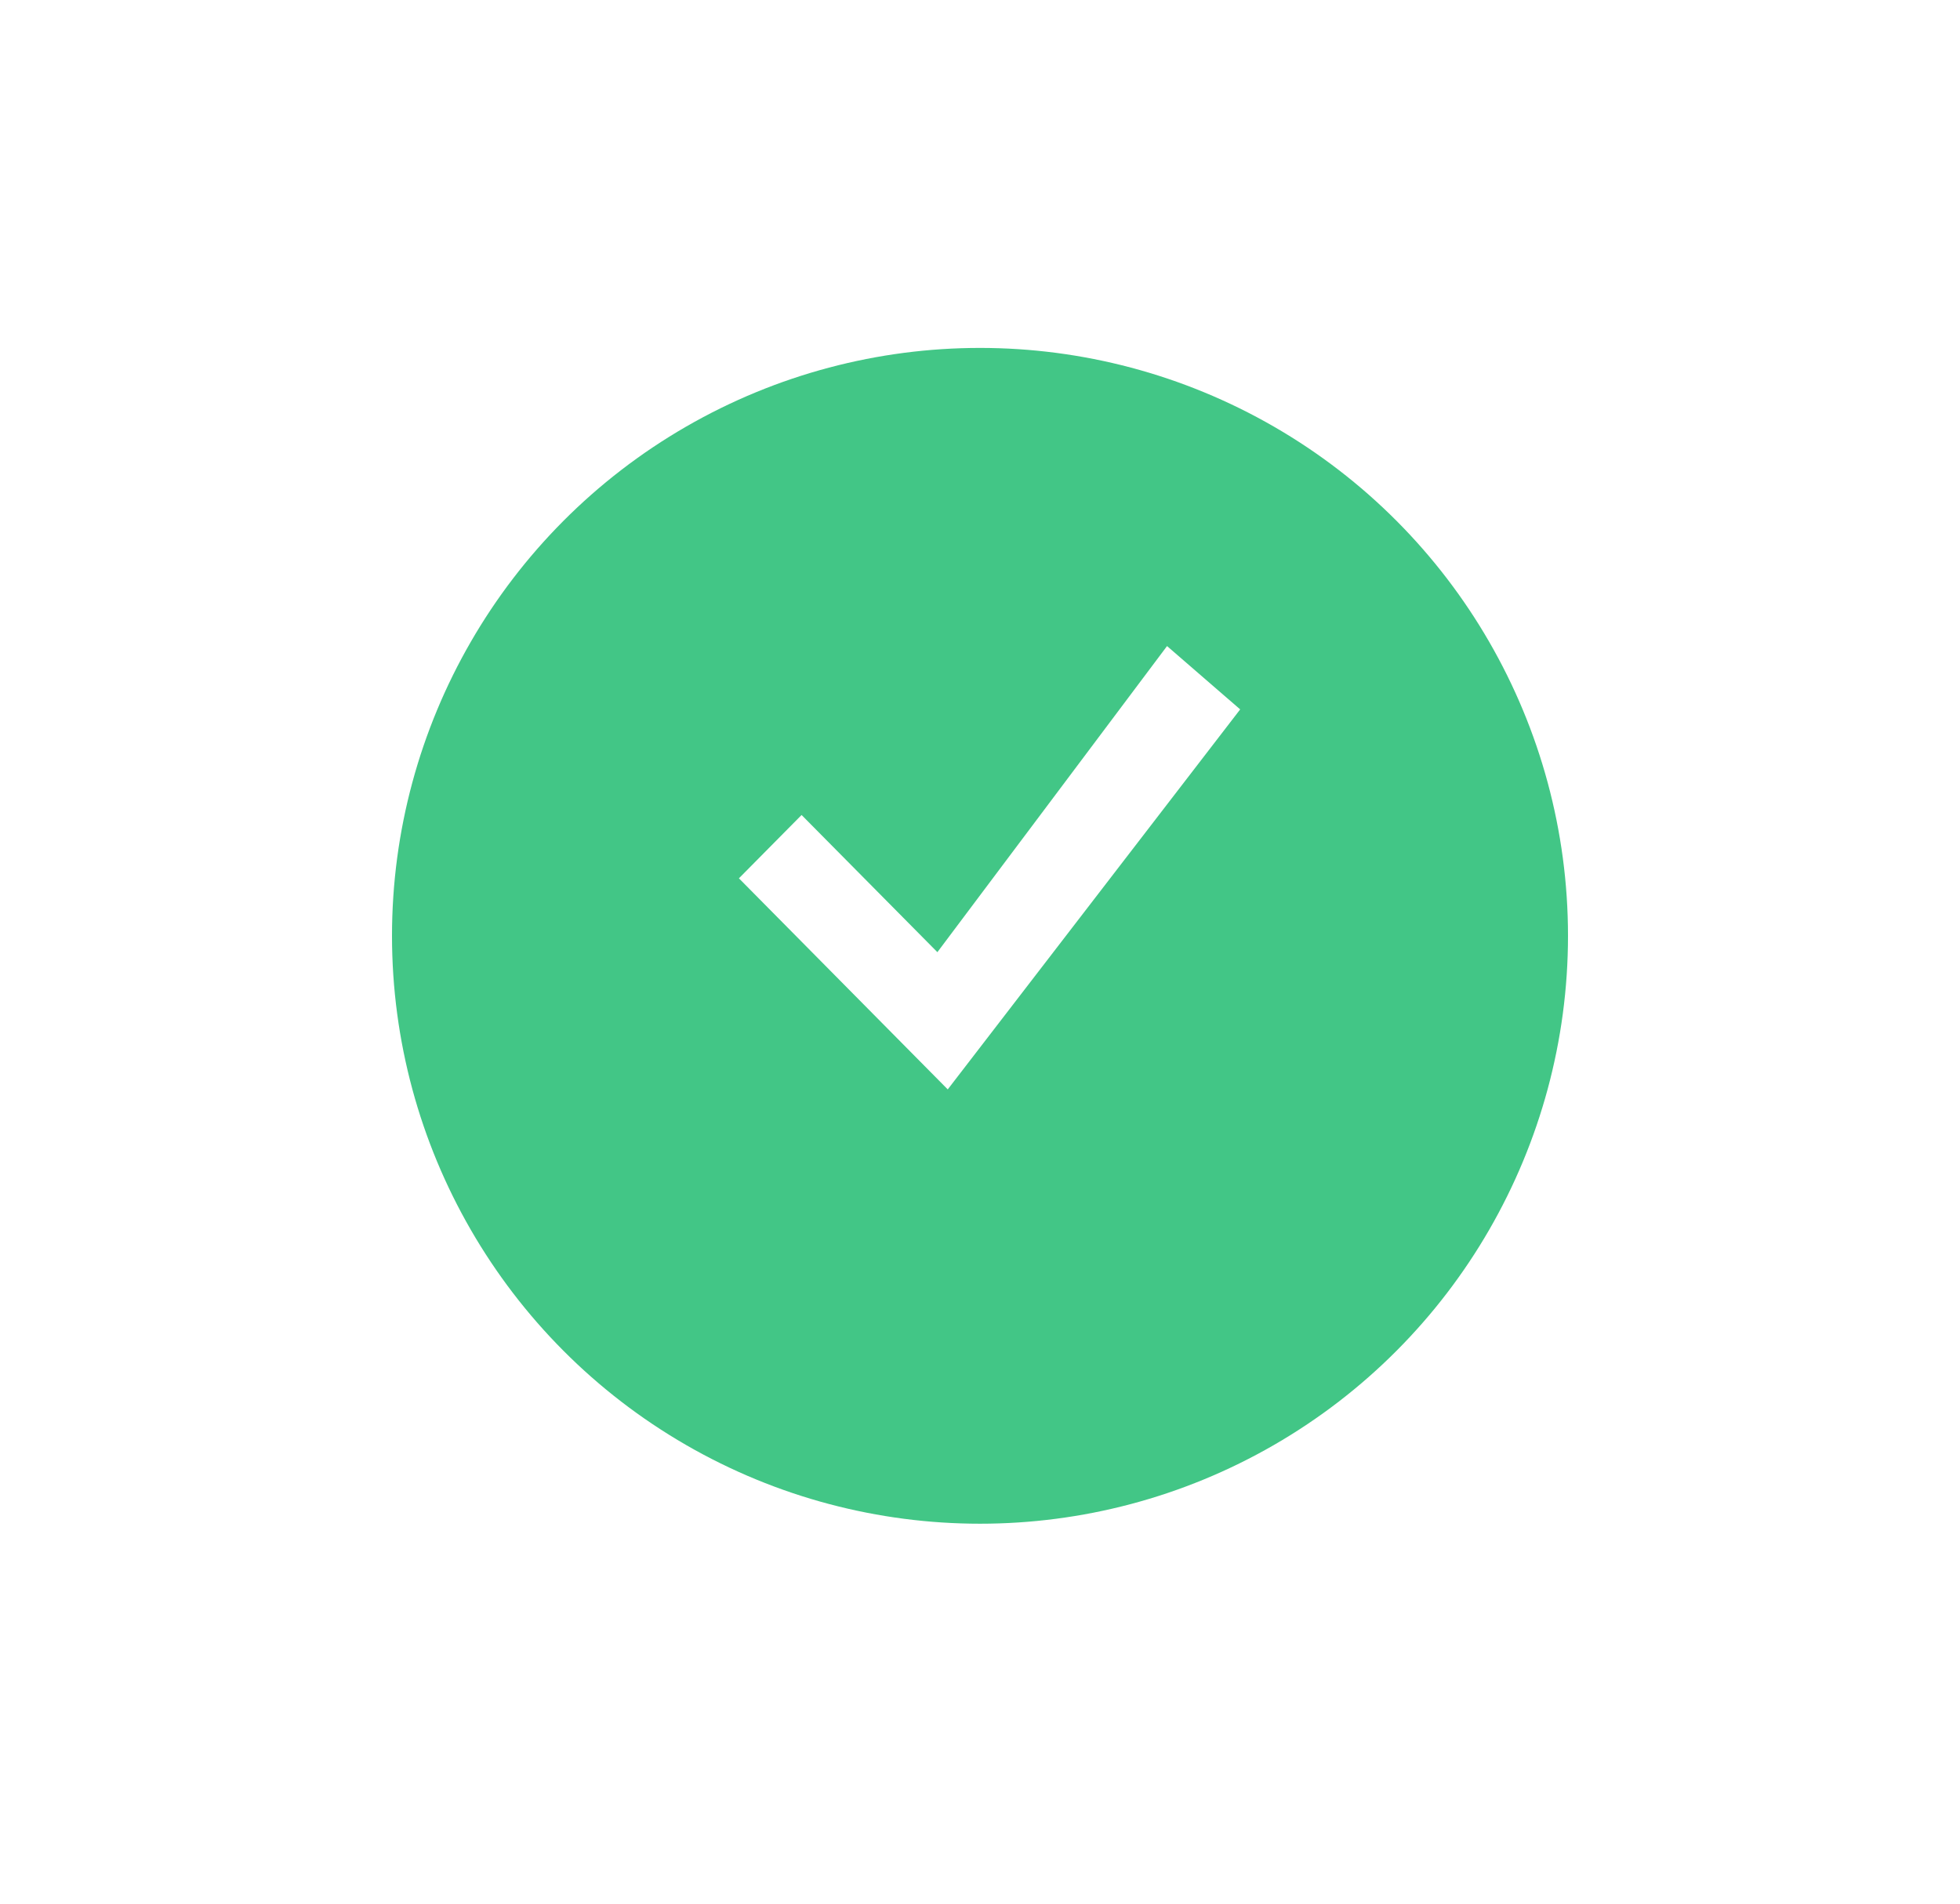 <svg width="35" height="34" viewBox="0 0 35 34" fill="none" xmlns="http://www.w3.org/2000/svg">
<g filter="url(#filter0_d_618_437)">
<circle cx="17.5" cy="15.5" r="10.5" fill="#42C686"/>
</g>
<path d="M20.84 11.539L16.739 17.006L14.314 14.556L13.195 15.687L16.924 19.457L22.146 12.67L20.84 11.539Z" fill="white"/>
<defs>
<filter id="filter0_d_618_437" x="0.93" y="0.144" width="33.139" height="33.139" filterUnits="userSpaceOnUse" color-interpolation-filters="sRGB">
<feFlood flood-opacity="0" result="BackgroundImageFix"/>
<feColorMatrix in="SourceAlpha" type="matrix" values="0 0 0 0 0 0 0 0 0 0 0 0 0 0 0 0 0 0 127 0" result="hardAlpha"/>
<feOffset dy="1.214"/>
<feGaussianBlur stdDeviation="3.035"/>
<feComposite in2="hardAlpha" operator="out"/>
<feColorMatrix type="matrix" values="0 0 0 0 0 0 0 0 0 0 0 0 0 0 0 0 0 0 0.25 0"/>
<feBlend mode="normal" in2="BackgroundImageFix" result="effect1_dropShadow_618_437"/>
<feBlend mode="normal" in="SourceGraphic" in2="effect1_dropShadow_618_437" result="shape"/>
</filter>
</defs>
</svg>
